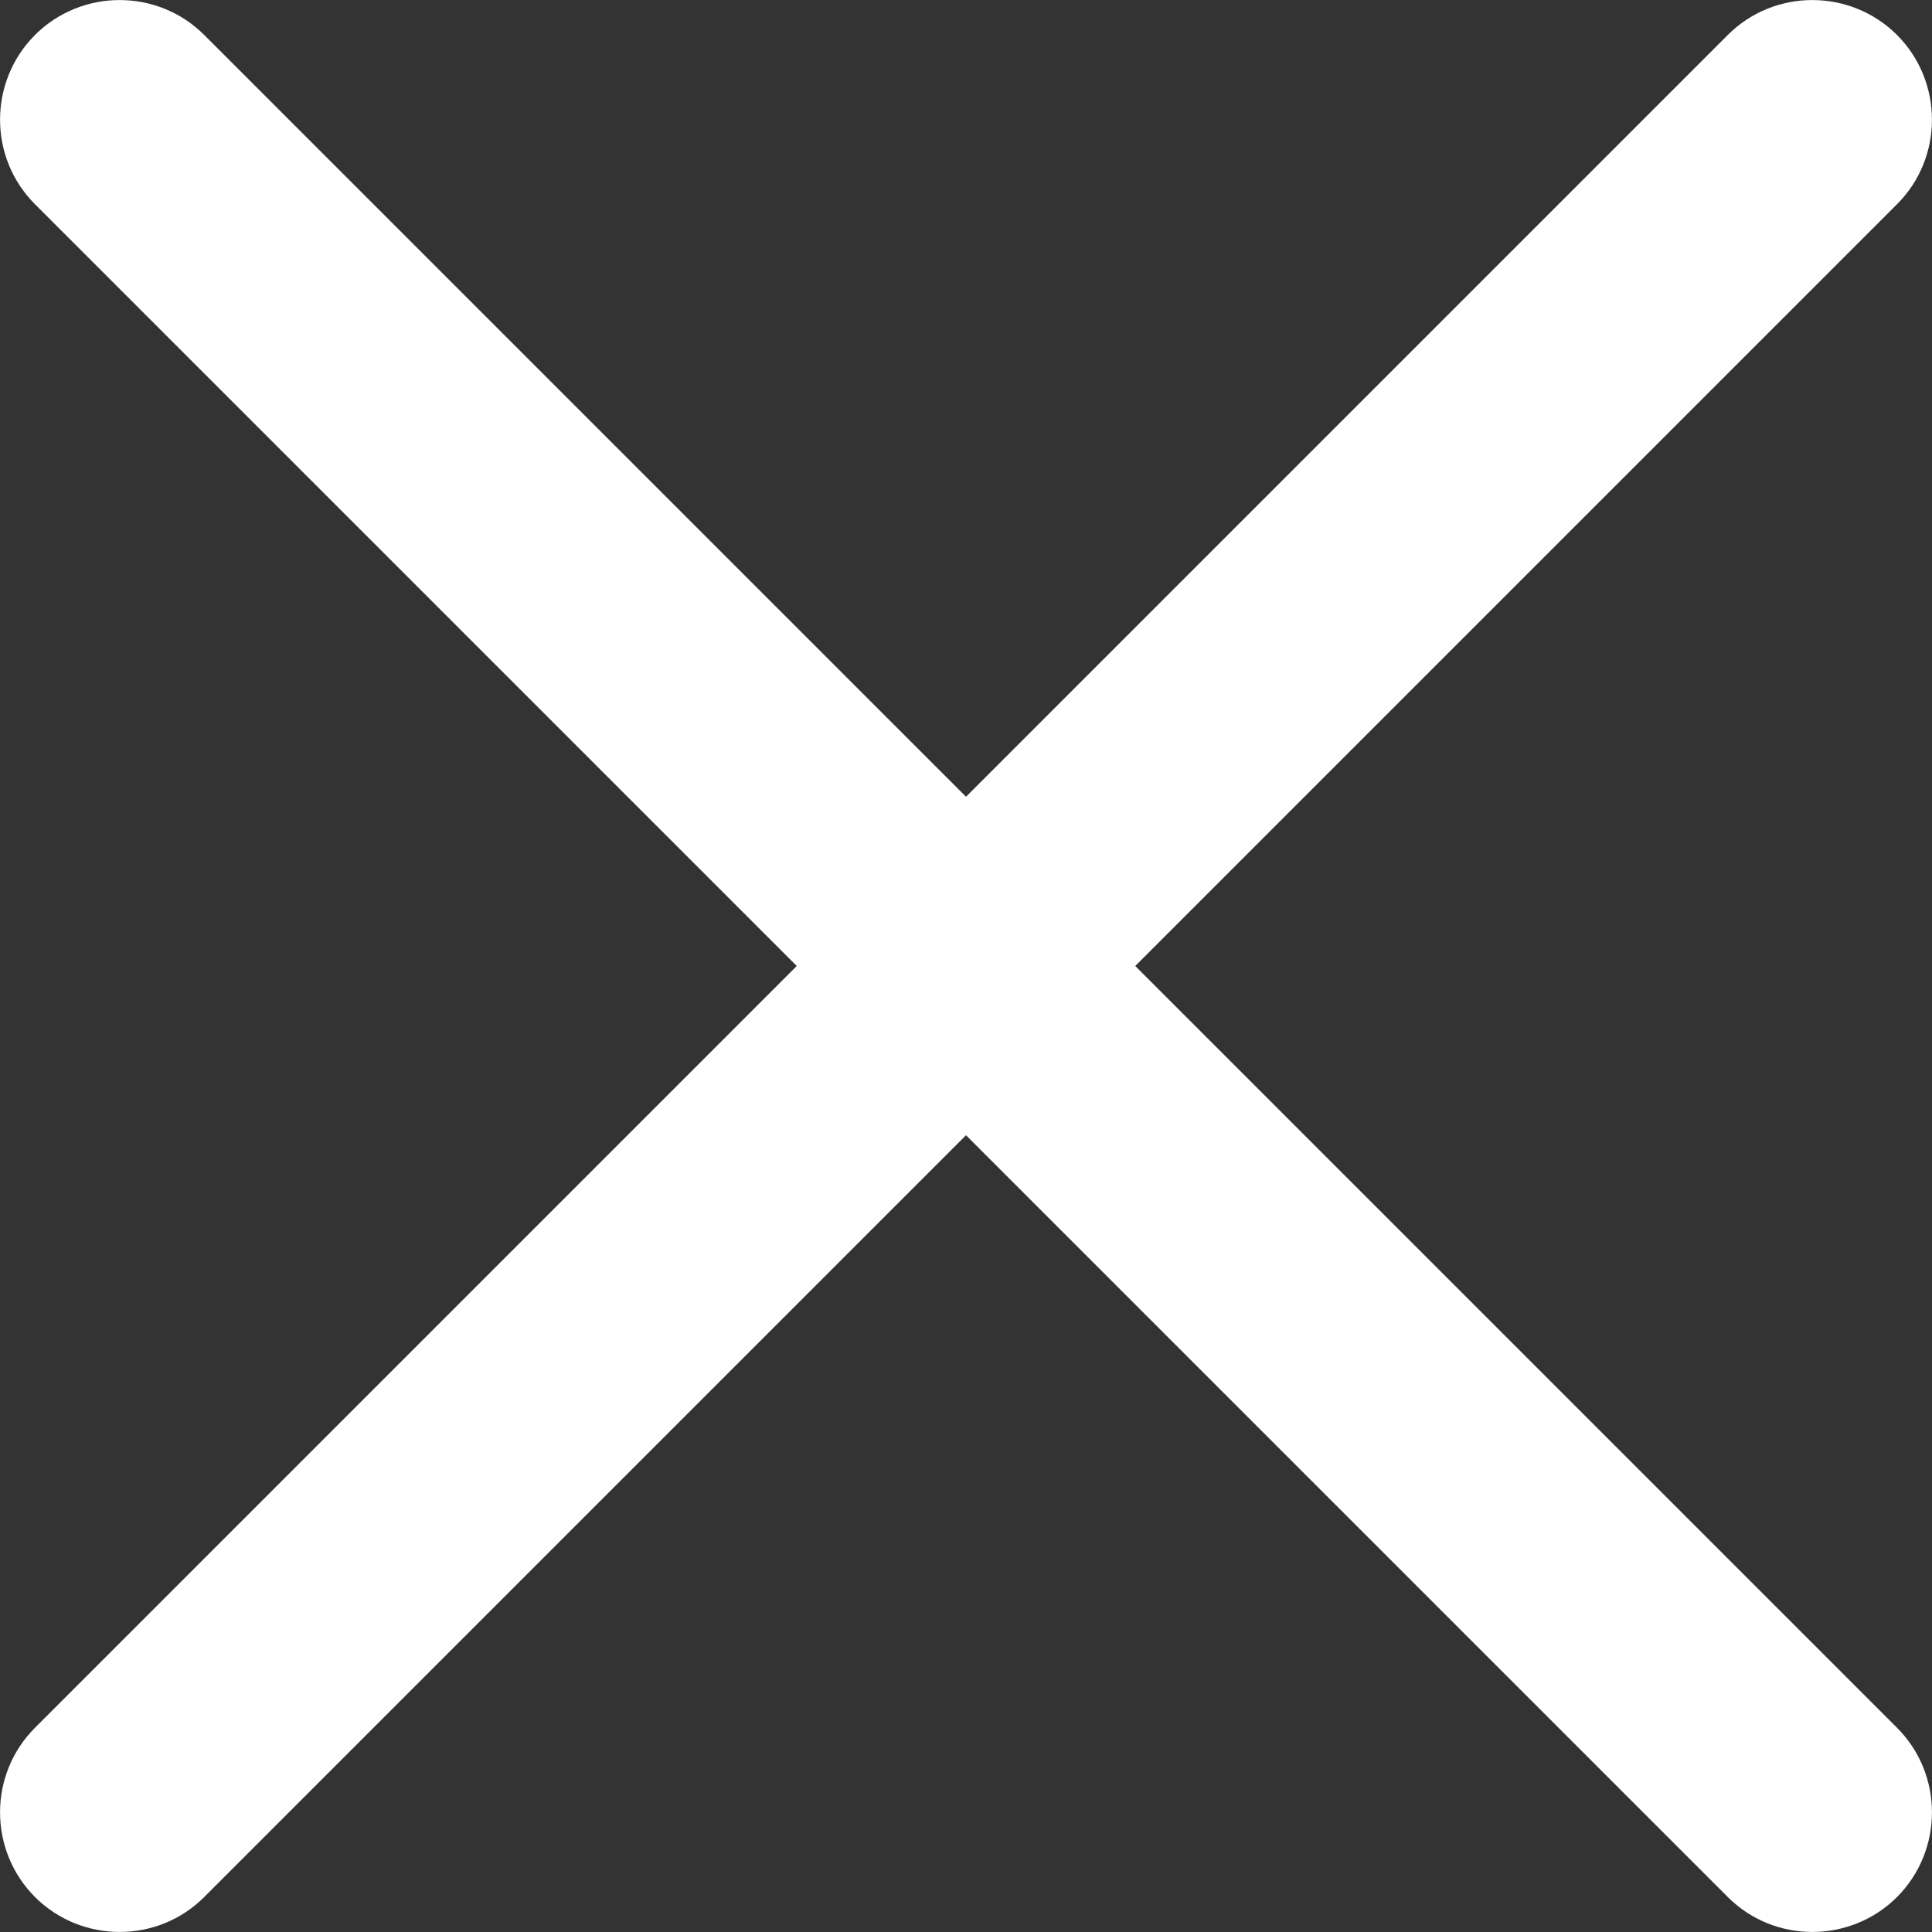 <svg width="10" height="10" viewBox="0 0 10 10" fill="none" xmlns="http://www.w3.org/2000/svg">
<rect x="0" y="0" width="10" height="10" fill="#333333" stroke="none"/>
<path fill-rule="evenodd" clip-rule="evenodd" d="M1.057 9.819L9.819 1.057C10.06 0.816 10.06 0.423 9.819 0.181C9.577 -0.06 9.184 -0.06 8.943 0.181L0.181 8.943C-0.06 9.184 -0.06 9.577 0.181 9.819C0.423 10.06 0.816 10.06 1.057 9.819Z" fill="white"/>
<path fill-rule="evenodd" clip-rule="evenodd" d="M9.819 8.943L1.057 0.181C0.816 -0.06 0.423 -0.06 0.181 0.181C-0.06 0.423 -0.06 0.816 0.181 1.057L8.943 9.819C9.184 10.06 9.577 10.06 9.819 9.819C10.06 9.577 10.06 9.184 9.819 8.943Z" fill="white"/>
</svg>
